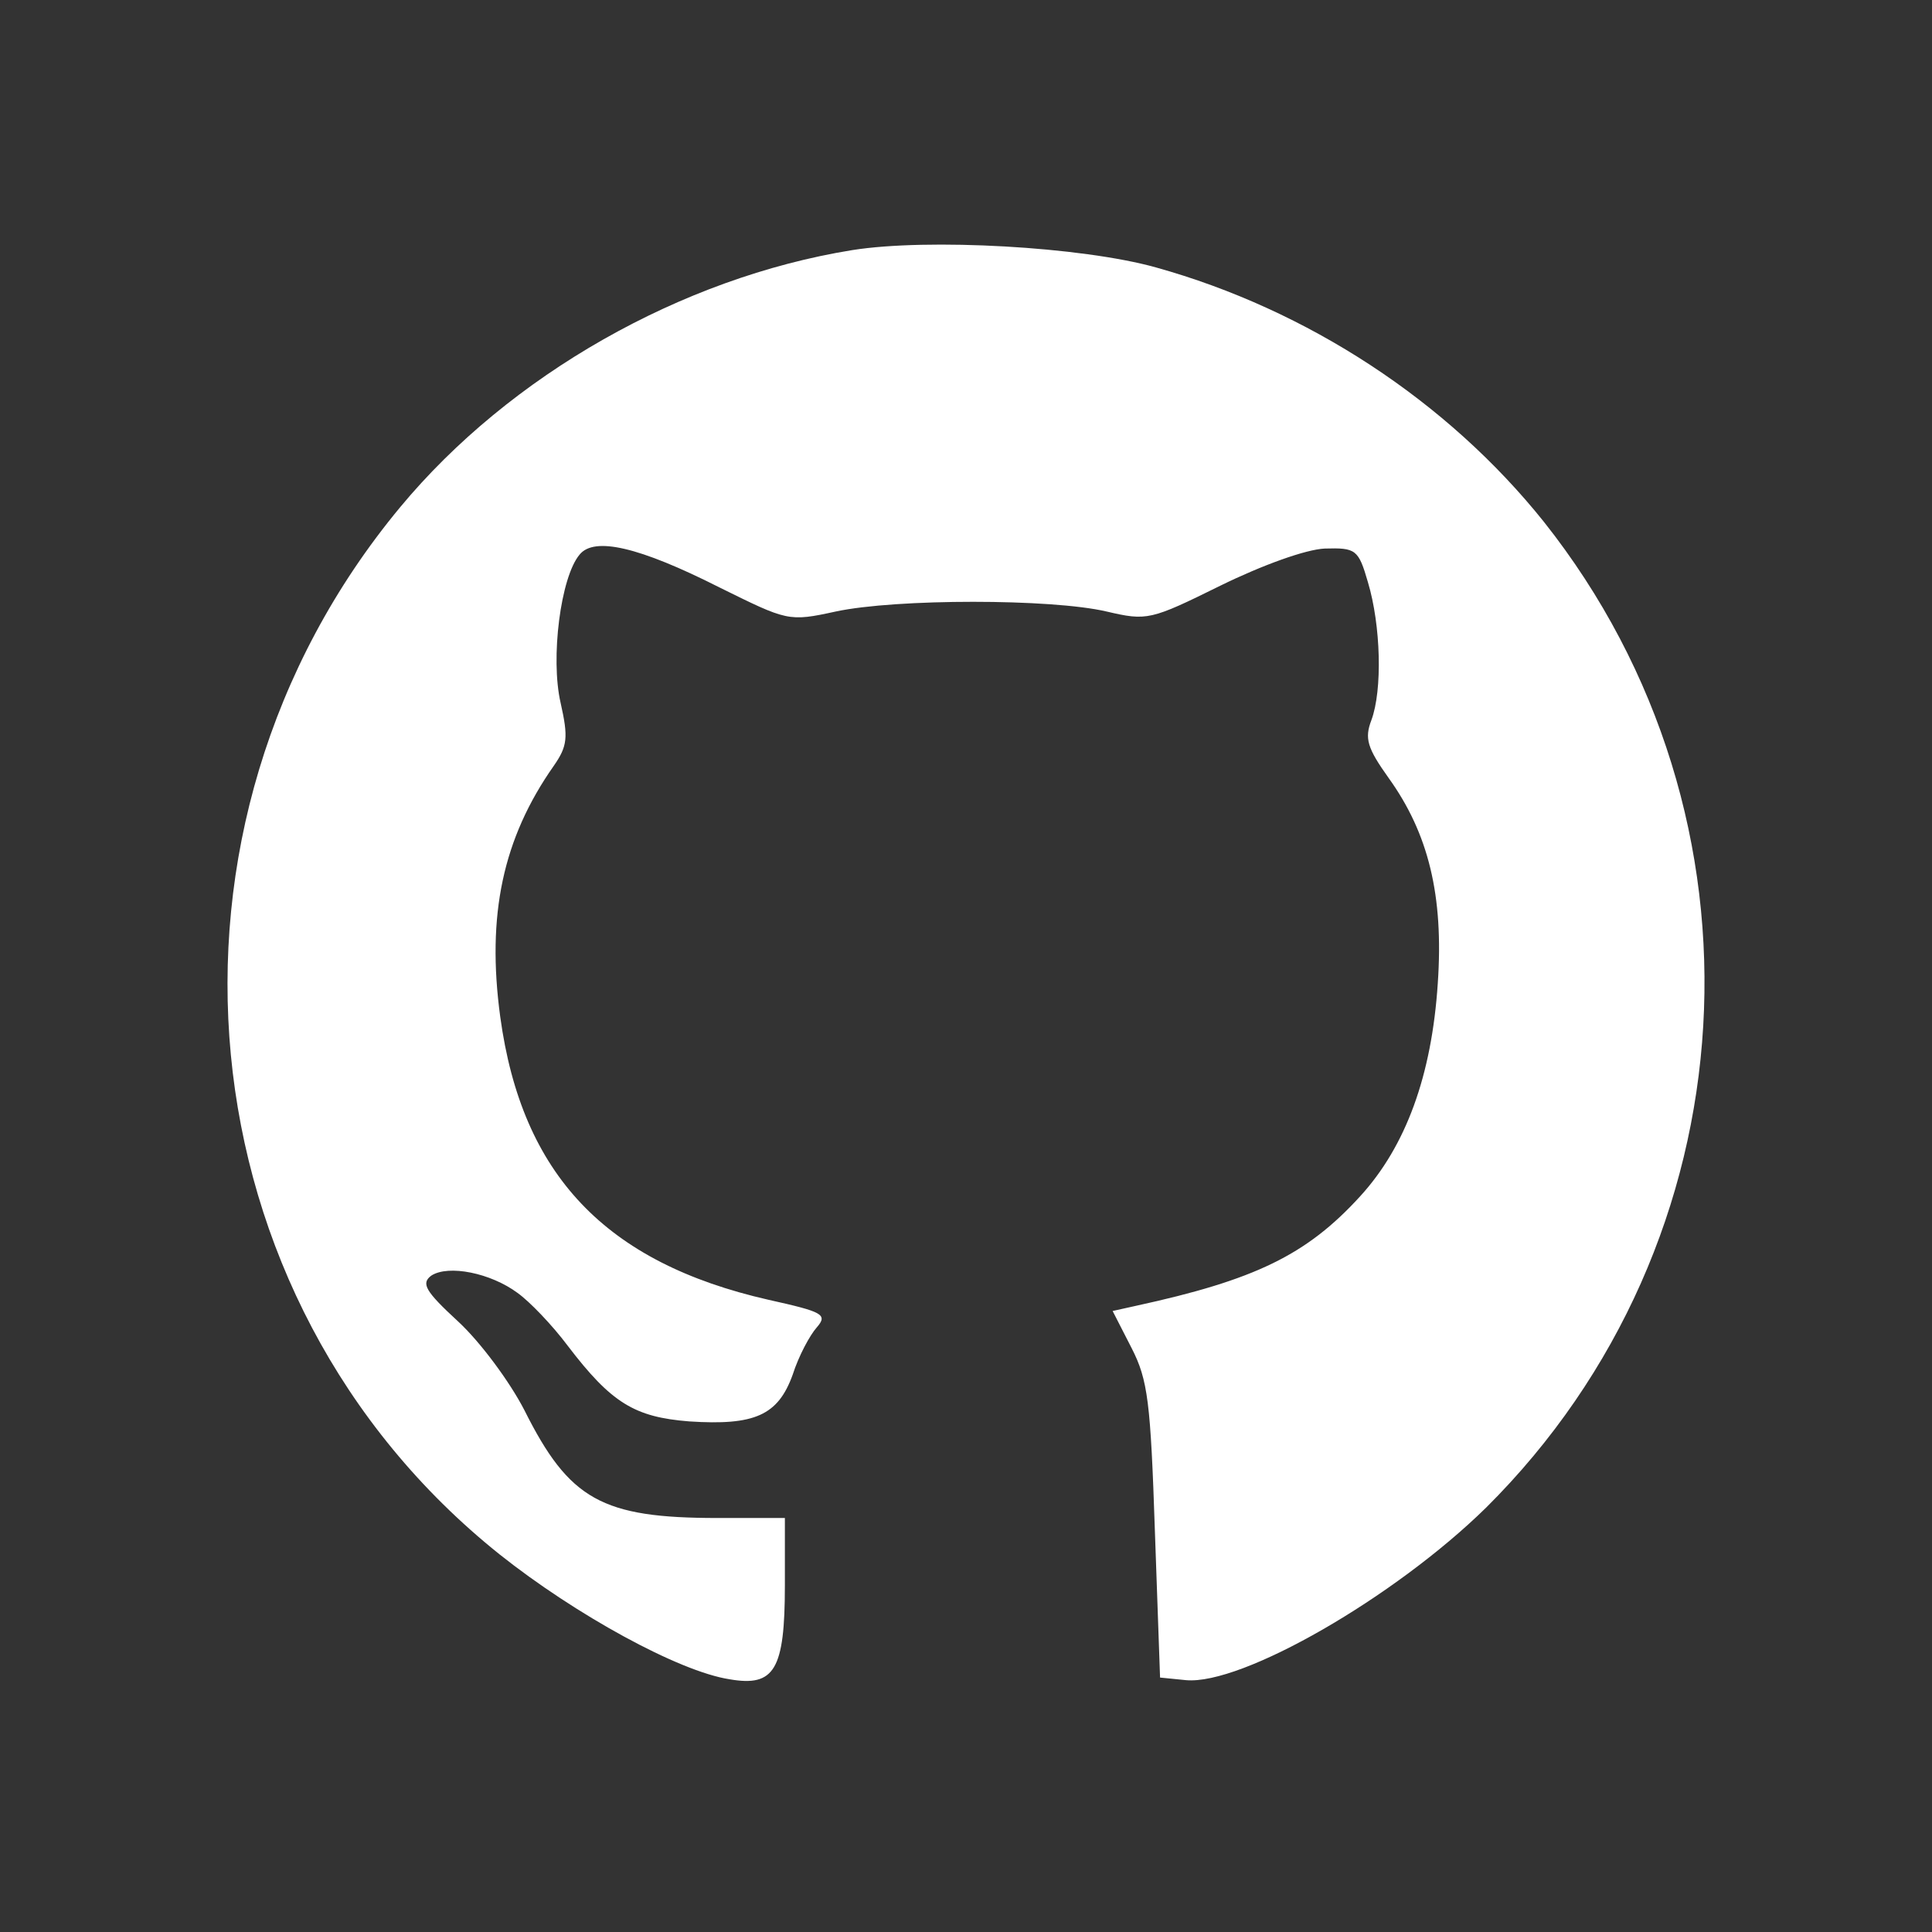 <?xml version="1.0" standalone="no"?>
<!DOCTYPE svg PUBLIC "-//W3C//DTD SVG 20010904//EN"
 "http://www.w3.org/TR/2001/REC-SVG-20010904/DTD/svg10.dtd">
<svg version="1.0" xmlns="http://www.w3.org/2000/svg"
 width="224pt" height="224pt" viewBox="0 0 224 224"
 preserveAspectRatio="xMidYMid meet">

<rect x="0" y="0" width="224" height="224" fill="#333333" stroke="none"/>

<g transform="translate(0,224) scale(0.1,-0.1)"
fill="white" stroke="none">
<path d="M988 1950 c-198 -32 -397 -145 -524 -298 -307 -370 -255 -918 115
-1214 88 -70 208 -136 267 -145 52 -9 64 11 64 109 l0 78 -78 0 c-134 0 -172
21 -224 125 -17 33 -51 79 -77 103 -38 35 -43 44 -31 53 20 13 69 3 100 -20
14 -10 40 -37 58 -61 51 -67 78 -83 141 -88 76 -5 103 7 120 54 7 22 20 46 28
55 13 15 7 18 -56 32 -189 43 -286 145 -311 328 -16 118 3 207 62 291 16 23
17 33 8 73 -12 52 0 146 22 172 17 21 69 9 162 -38 79 -39 80 -40 135 -28 70
15 250 15 314 0 47 -11 51 -10 132 30 49 24 99 42 121 43 36 1 39 -1 50 -39
15 -50 17 -125 4 -160 -8 -21 -5 -32 20 -67 46 -64 64 -136 57 -238 -7 -107
-37 -189 -90 -247 -62 -68 -122 -97 -260 -127 l-27 -6 22 -43 c19 -37 22 -63
27 -212 l6 -170 30 -3 c65 -6 242 96 348 200 310 308 339 800 67 1143 -112
140 -274 246 -450 295 -86 24 -264 34 -352 20z"/>
</g>
</svg>
